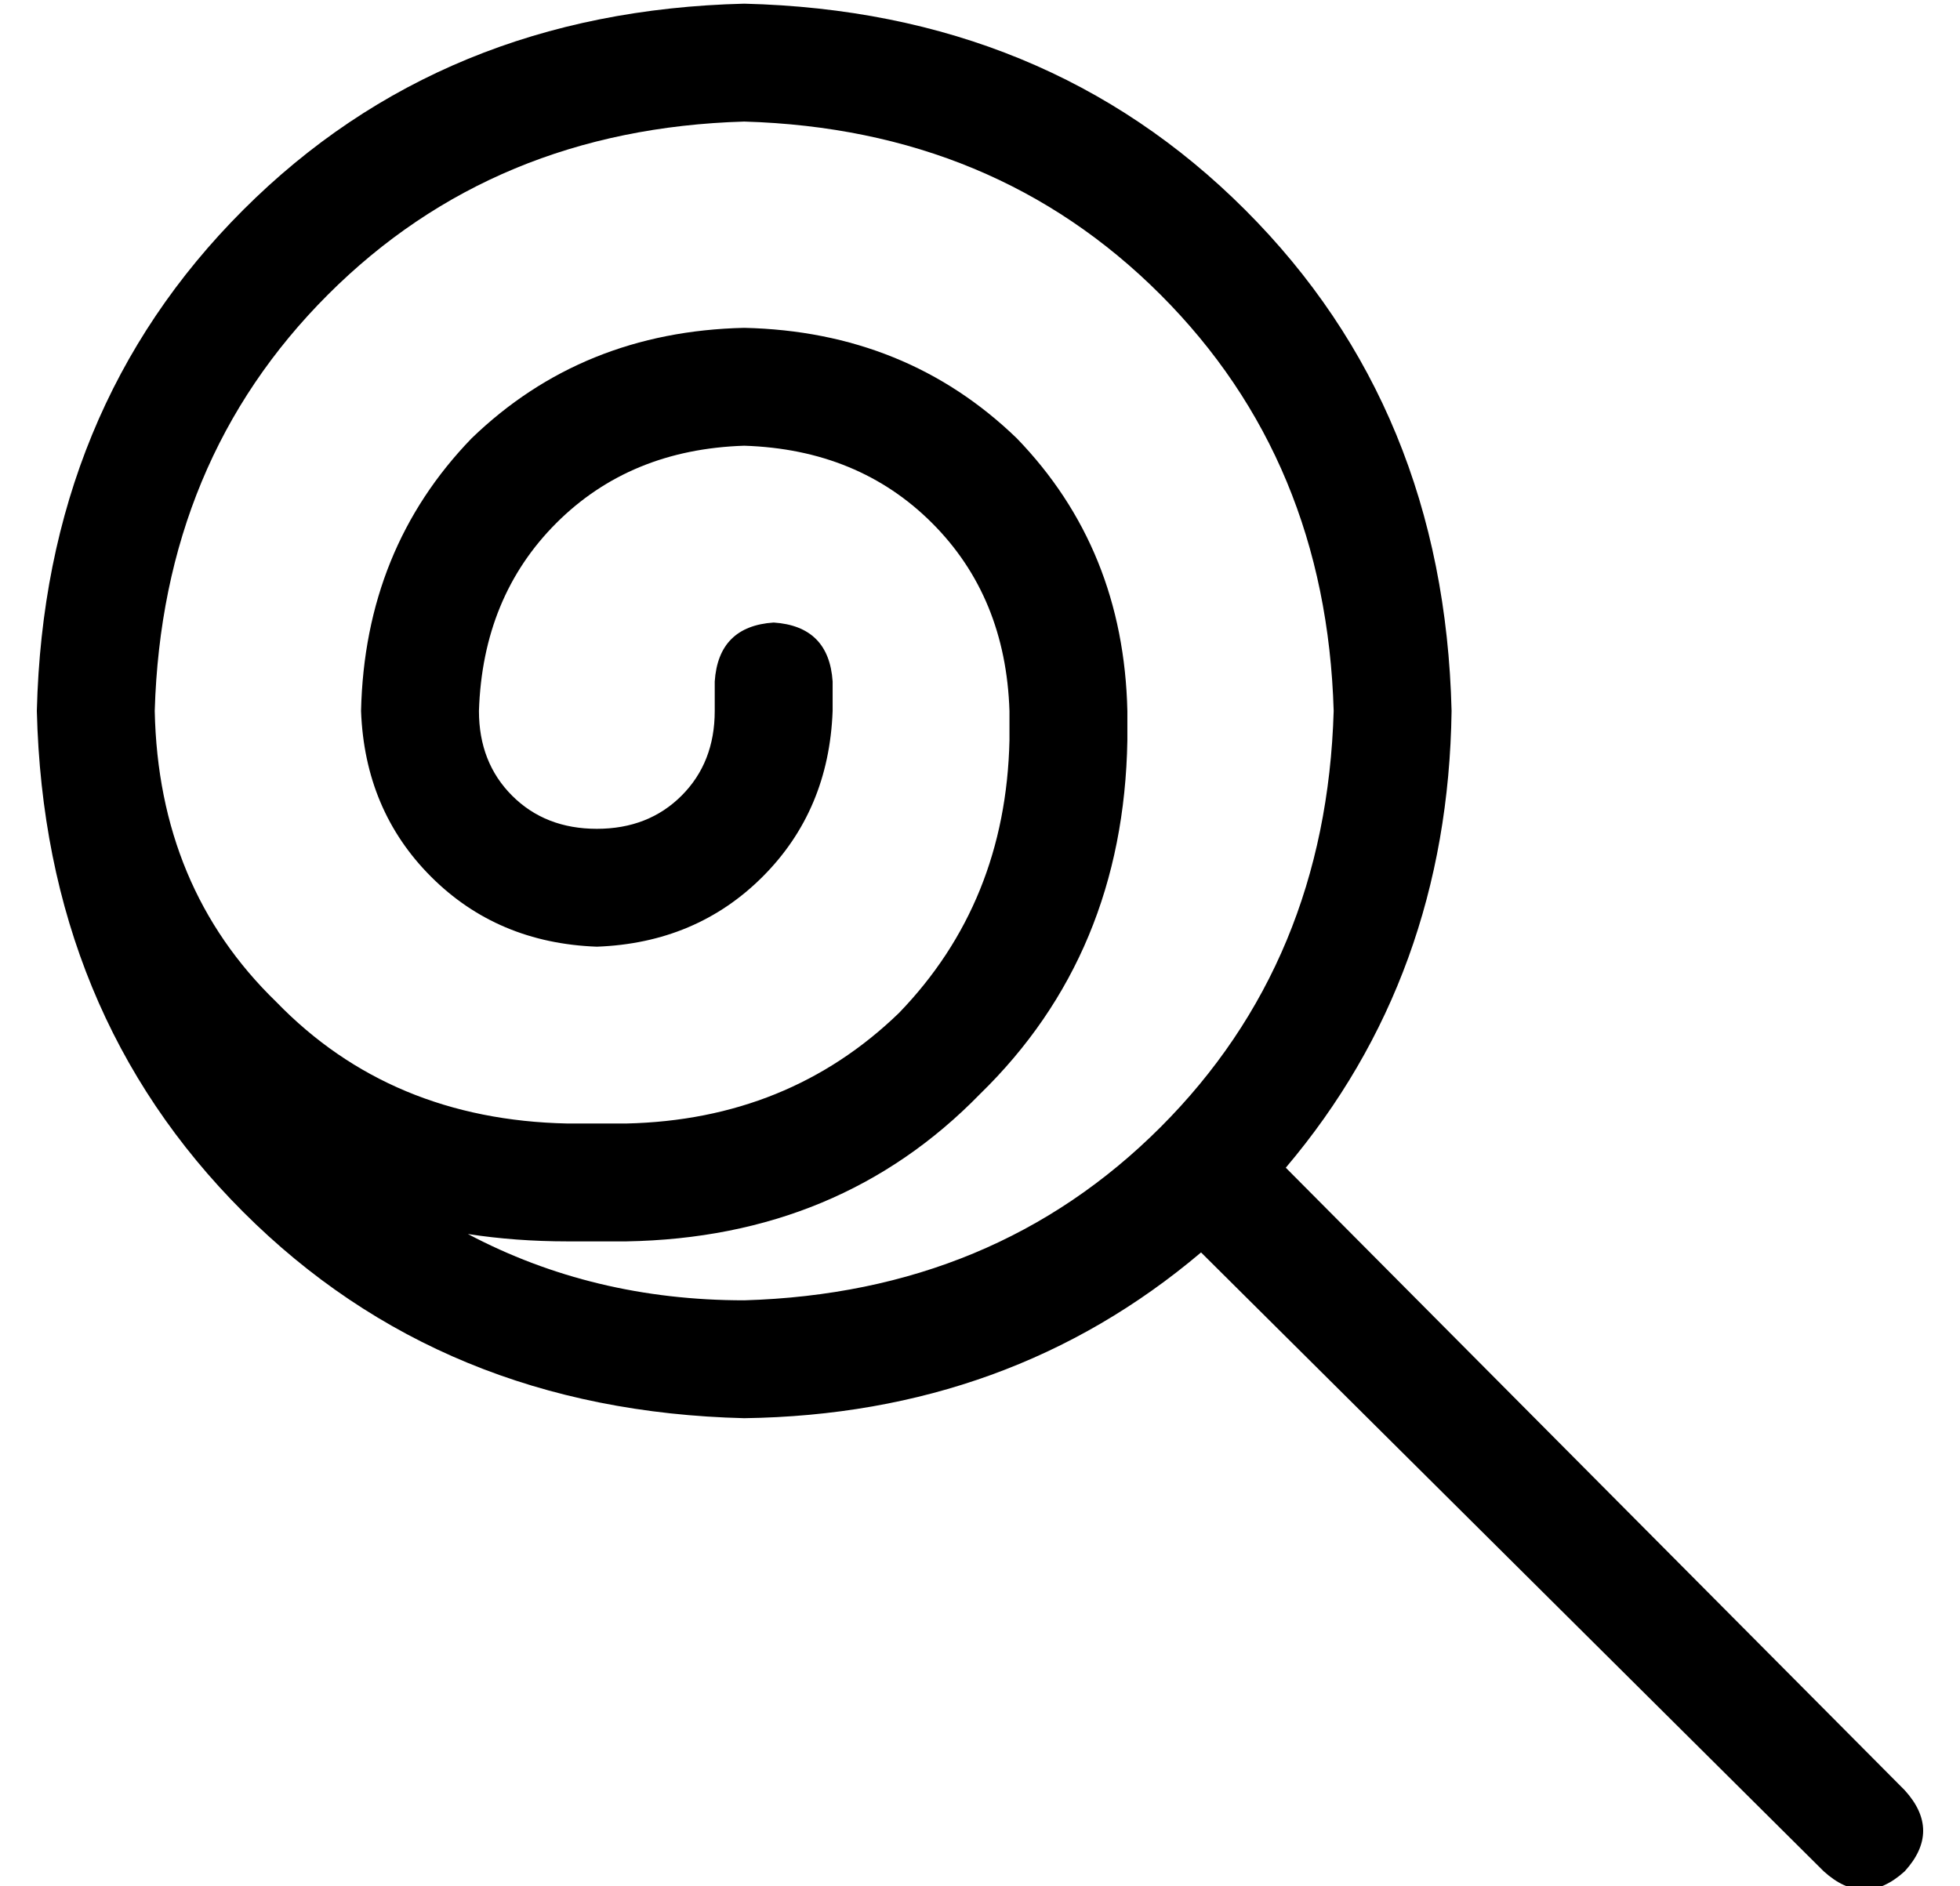 <?xml version="1.0" standalone="no"?>
<!DOCTYPE svg PUBLIC "-//W3C//DTD SVG 1.1//EN" "http://www.w3.org/Graphics/SVG/1.1/DTD/svg11.dtd" >
<svg xmlns="http://www.w3.org/2000/svg" xmlns:xlink="http://www.w3.org/1999/xlink" version="1.1" viewBox="-10 -40 532 512">
   <path fill="currentColor"
d="M192 313q-41 0 -75 -18q13 2 27 2h16v0q58 -1 96 -40q39 -38 40 -96v-8v0q-1 -44 -30 -74q-30 -29 -74 -30q-44 1 -74 30q-29 30 -30 74q1 27 19 45t45 19q27 -1 45 -19t19 -45v-8v0q-1 -15 -16 -16q-15 1 -16 16v8v0q0 14 -9 23t-23 9t-23 -9t-9 -23q1 -31 21 -51
t51 -21q31 1 51 21t21 51v8v0q-1 44 -30 74q-30 29 -74 30h-16v0q-48 -1 -79 -33q-32 -31 -33 -79q2 -68 47 -113t113 -47q68 2 113 47t47 113q-2 68 -47 113t-113 47v0zM0 153q2 82 56 136v0v0q54 54 136 56q72 -1 124 -45l169 168v0q11 10 22 0q10 -11 0 -22l-168 -169v0
q44 -52 45 -124q-2 -82 -56 -136t-136 -56q-82 2 -136 56t-56 136v0z" />
</svg>
